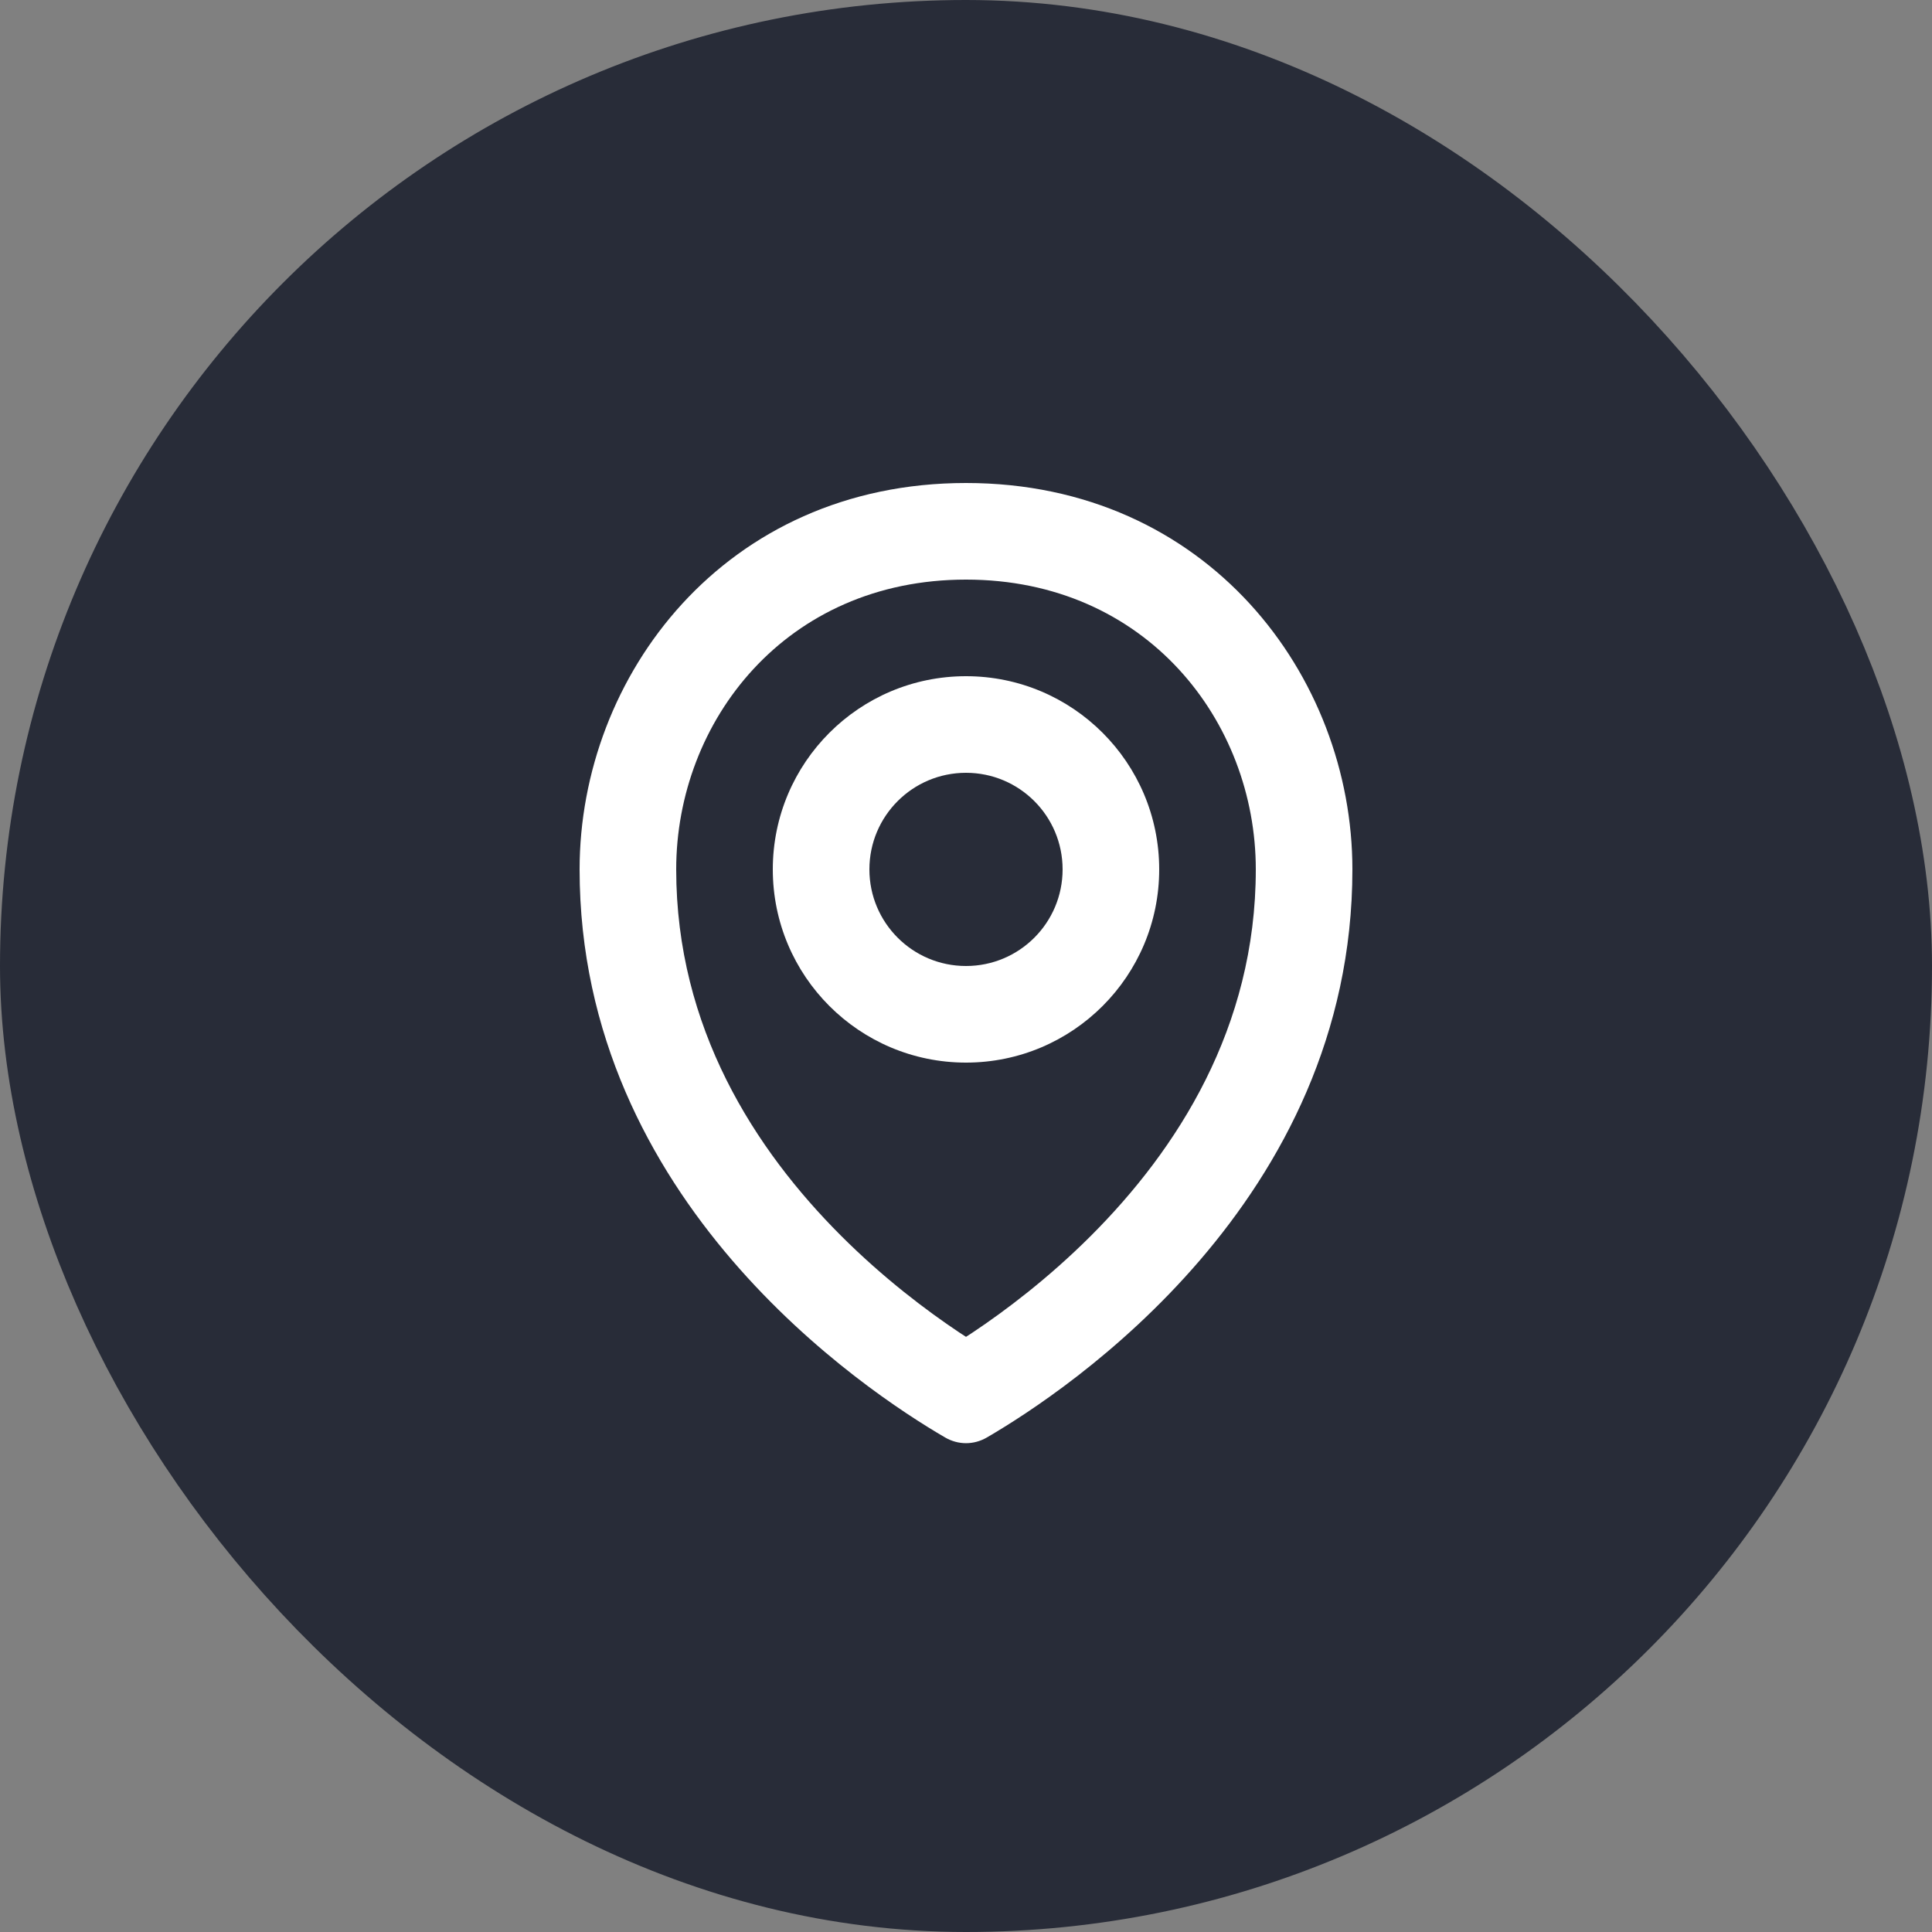 <svg width="40" height="40" viewBox="0 0 40 40" fill="none" xmlns="http://www.w3.org/2000/svg">
<rect x="0" y="0" width="40" height="40" fill="#808080" stroke="none"/>
<rect x="2" y="2" width="36" height="36" rx="18" fill="#282C38"/>
<path fill-rule="evenodd" clip-rule="evenodd" d="M24 18C24 20.209 22.209 22 20 22C17.791 22 16 20.209 16 18C16 15.791 17.791 14 20 14C22.209 14 24 15.791 24 18ZM22 18C22 19.105 21.105 20 20 20C18.895 20 18 19.105 18 18C18 16.895 18.895 16 20 16C21.105 16 22 16.895 22 18Z" fill="white"/>
<path fill-rule="evenodd" clip-rule="evenodd" d="M28 18C28 24.871 22.099 28.791 20.433 29.761C20.161 29.919 19.839 29.919 19.567 29.761C17.901 28.791 12 24.871 12 18C12 14 15 10 20 10C25 10 28 14 28 18ZM14 18C14 14.937 16.265 12 20 12C23.735 12 26 14.937 26 18C26 21.282 24.368 23.804 22.586 25.586C21.7 26.471 20.809 27.14 20.141 27.586C20.092 27.618 20.046 27.649 20 27.678C19.954 27.649 19.907 27.618 19.859 27.586C19.191 27.14 18.3 26.471 17.414 25.586C15.632 23.804 14 21.282 14 18Z" fill="white"/>
<rect x="2" y="2" width="36" height="36" rx="18" stroke="#282C38" stroke-width="4"/>
</svg>
